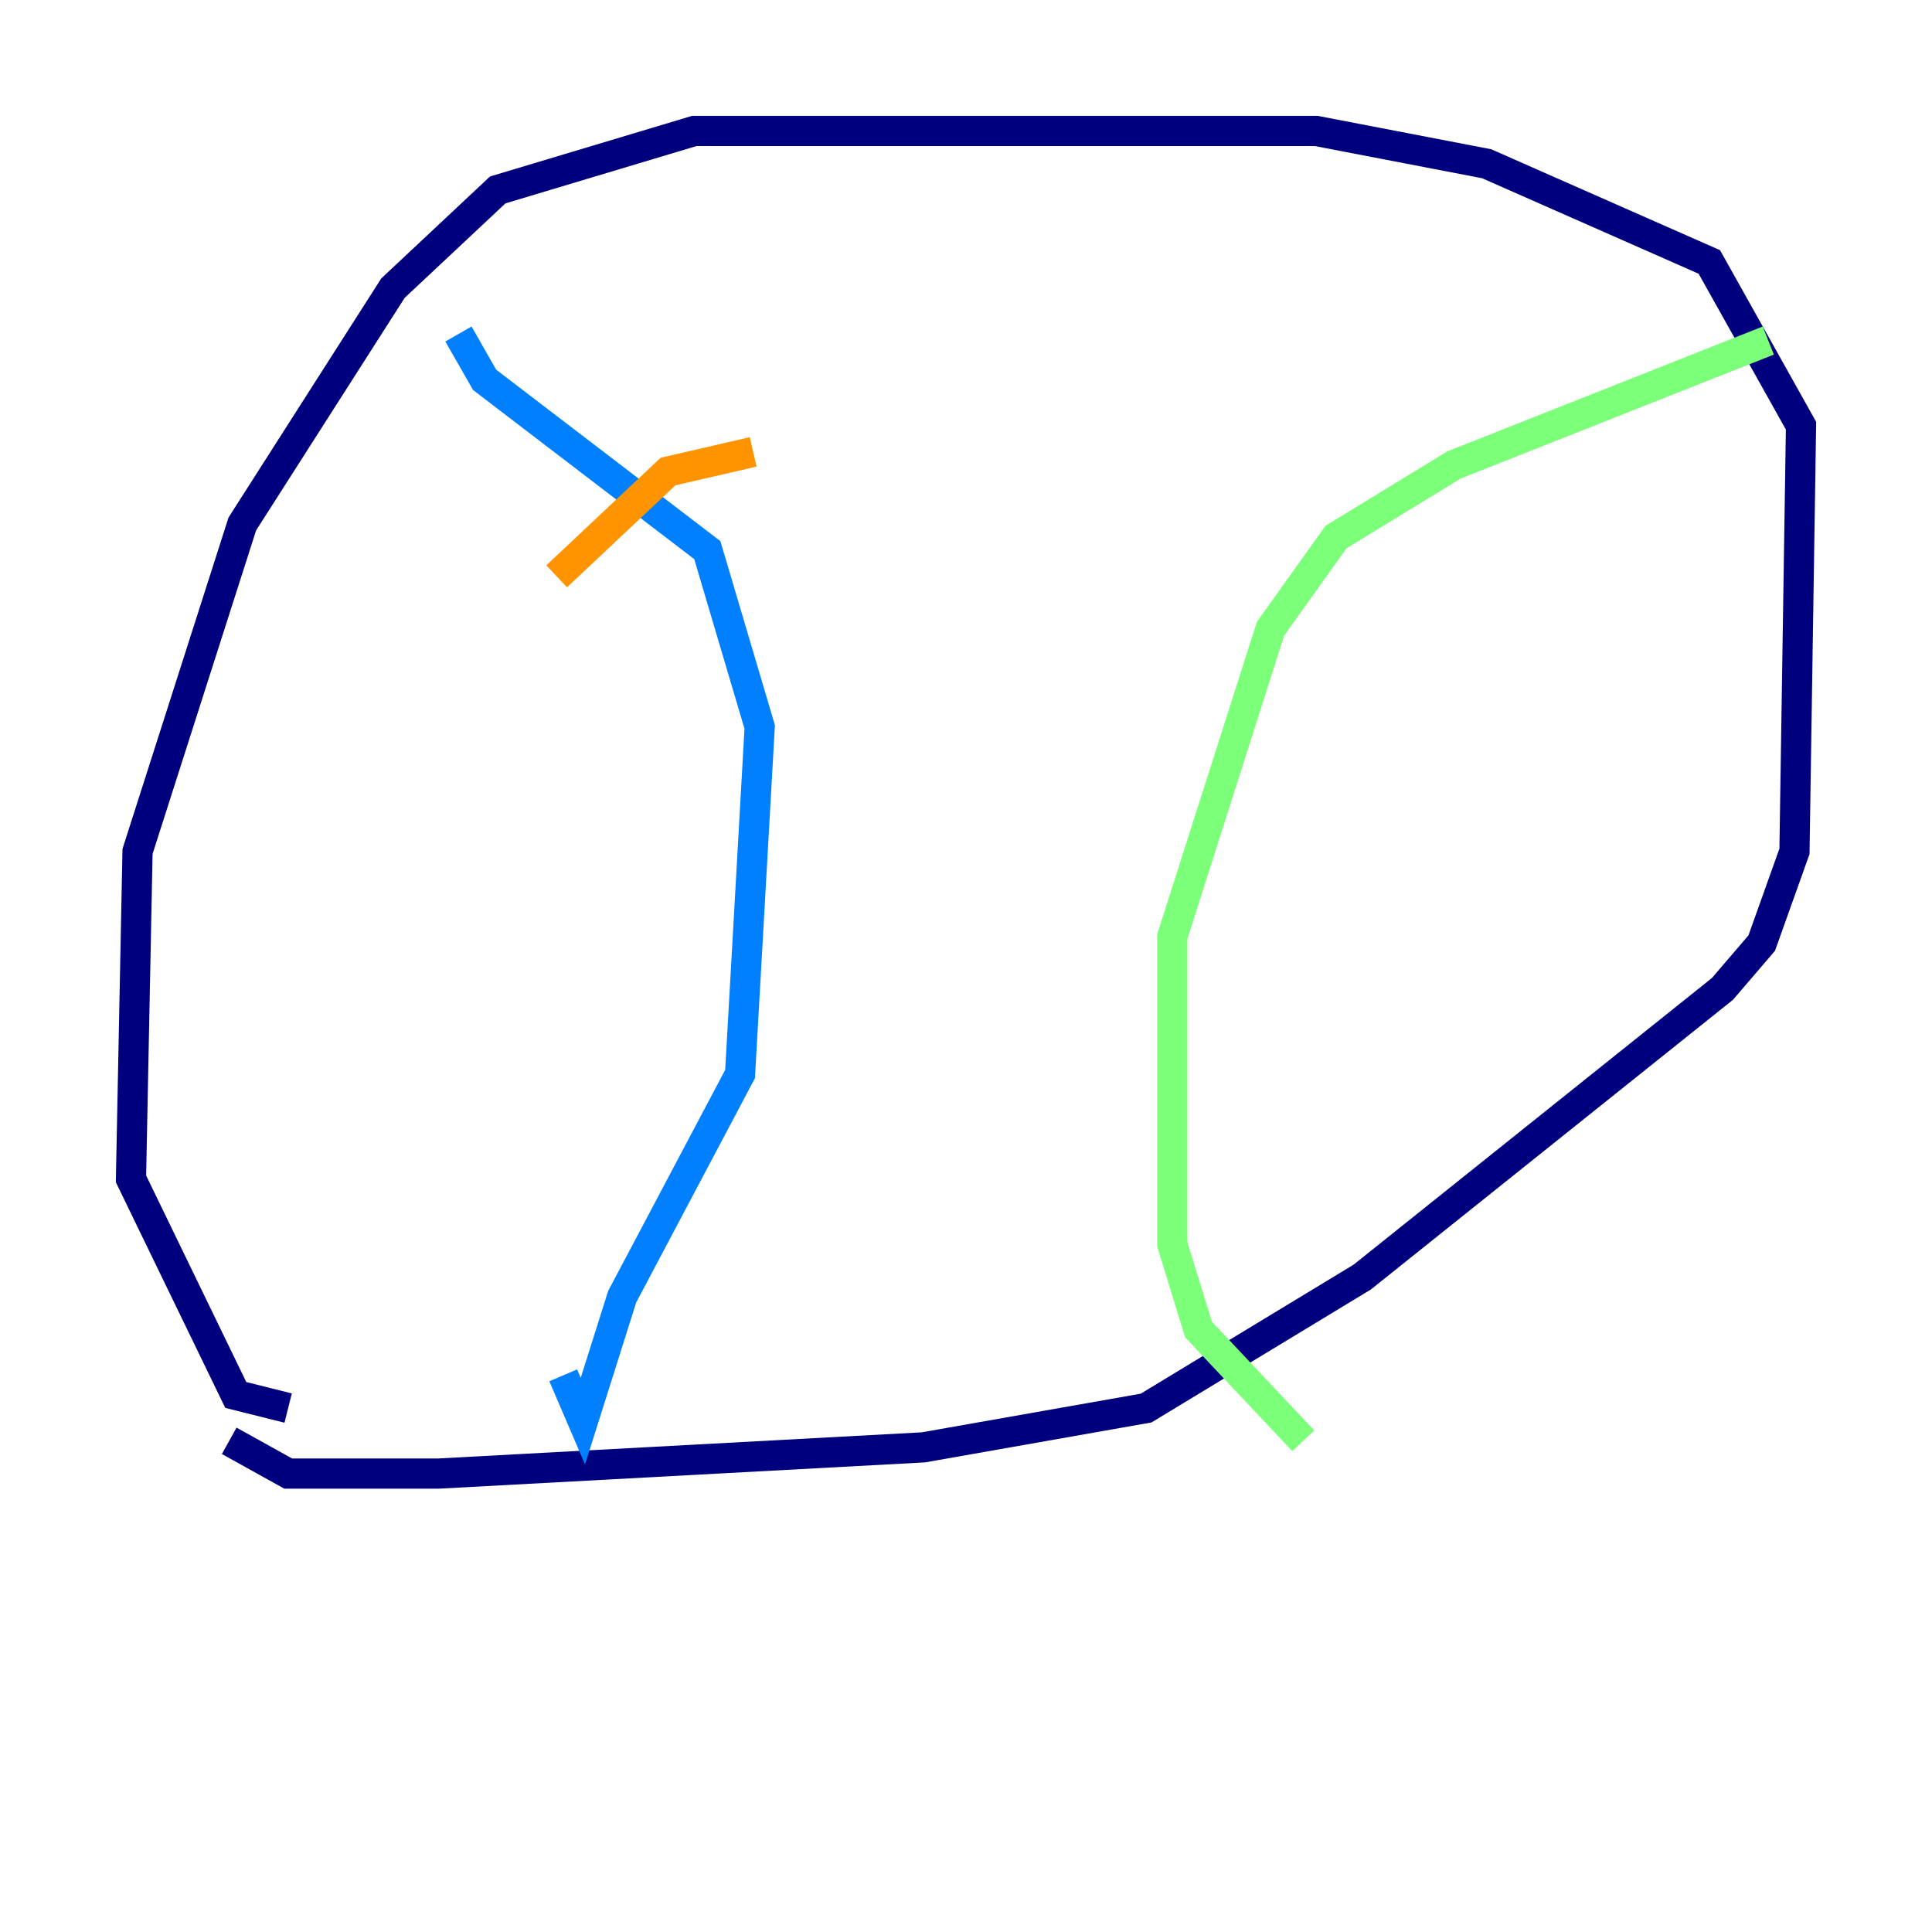 <?xml version="1.0" encoding="utf-8" ?>
<svg baseProfile="tiny" height="128" version="1.2" viewBox="0,0,128,128" width="128" xmlns="http://www.w3.org/2000/svg" xmlns:ev="http://www.w3.org/2001/xml-events" xmlns:xlink="http://www.w3.org/1999/xlink"><defs /><polyline fill="none" points="19.091,93.288 15.62,92.42 8.678,78.102 9.112,56.407 16.054,34.712 26.034,19.091 32.976,12.583 45.993,8.678 87.214,8.678 98.495,10.848 113.248,17.356 119.322,28.203 118.888,56.407 116.719,62.481 114.115,65.519 90.251,84.61 75.932,93.288 61.18,95.891 29.071,97.627 19.091,97.627 15.186,95.458" stroke="#00007f" stroke-width="2" /><polyline fill="none" points="30.373,22.129 32.108,25.166 46.861,36.447 50.332,48.163 49.031,71.159 41.22,85.912 38.617,94.156 37.315,91.119" stroke="#0080ff" stroke-width="2" /><polyline fill="none" points="117.153,22.563 96.325,30.807 88.515,35.58 84.176,41.654 77.668,62.047 77.668,82.441 79.403,88.081 86.346,95.458" stroke="#7cff79" stroke-width="2" /><polyline fill="none" points="49.898,29.939 44.258,31.241 36.881,38.183" stroke="#ff9400" stroke-width="2" /><polyline fill="none" points="57.709,38.183 57.709,38.183" stroke="#7f0000" stroke-width="2" /></svg>